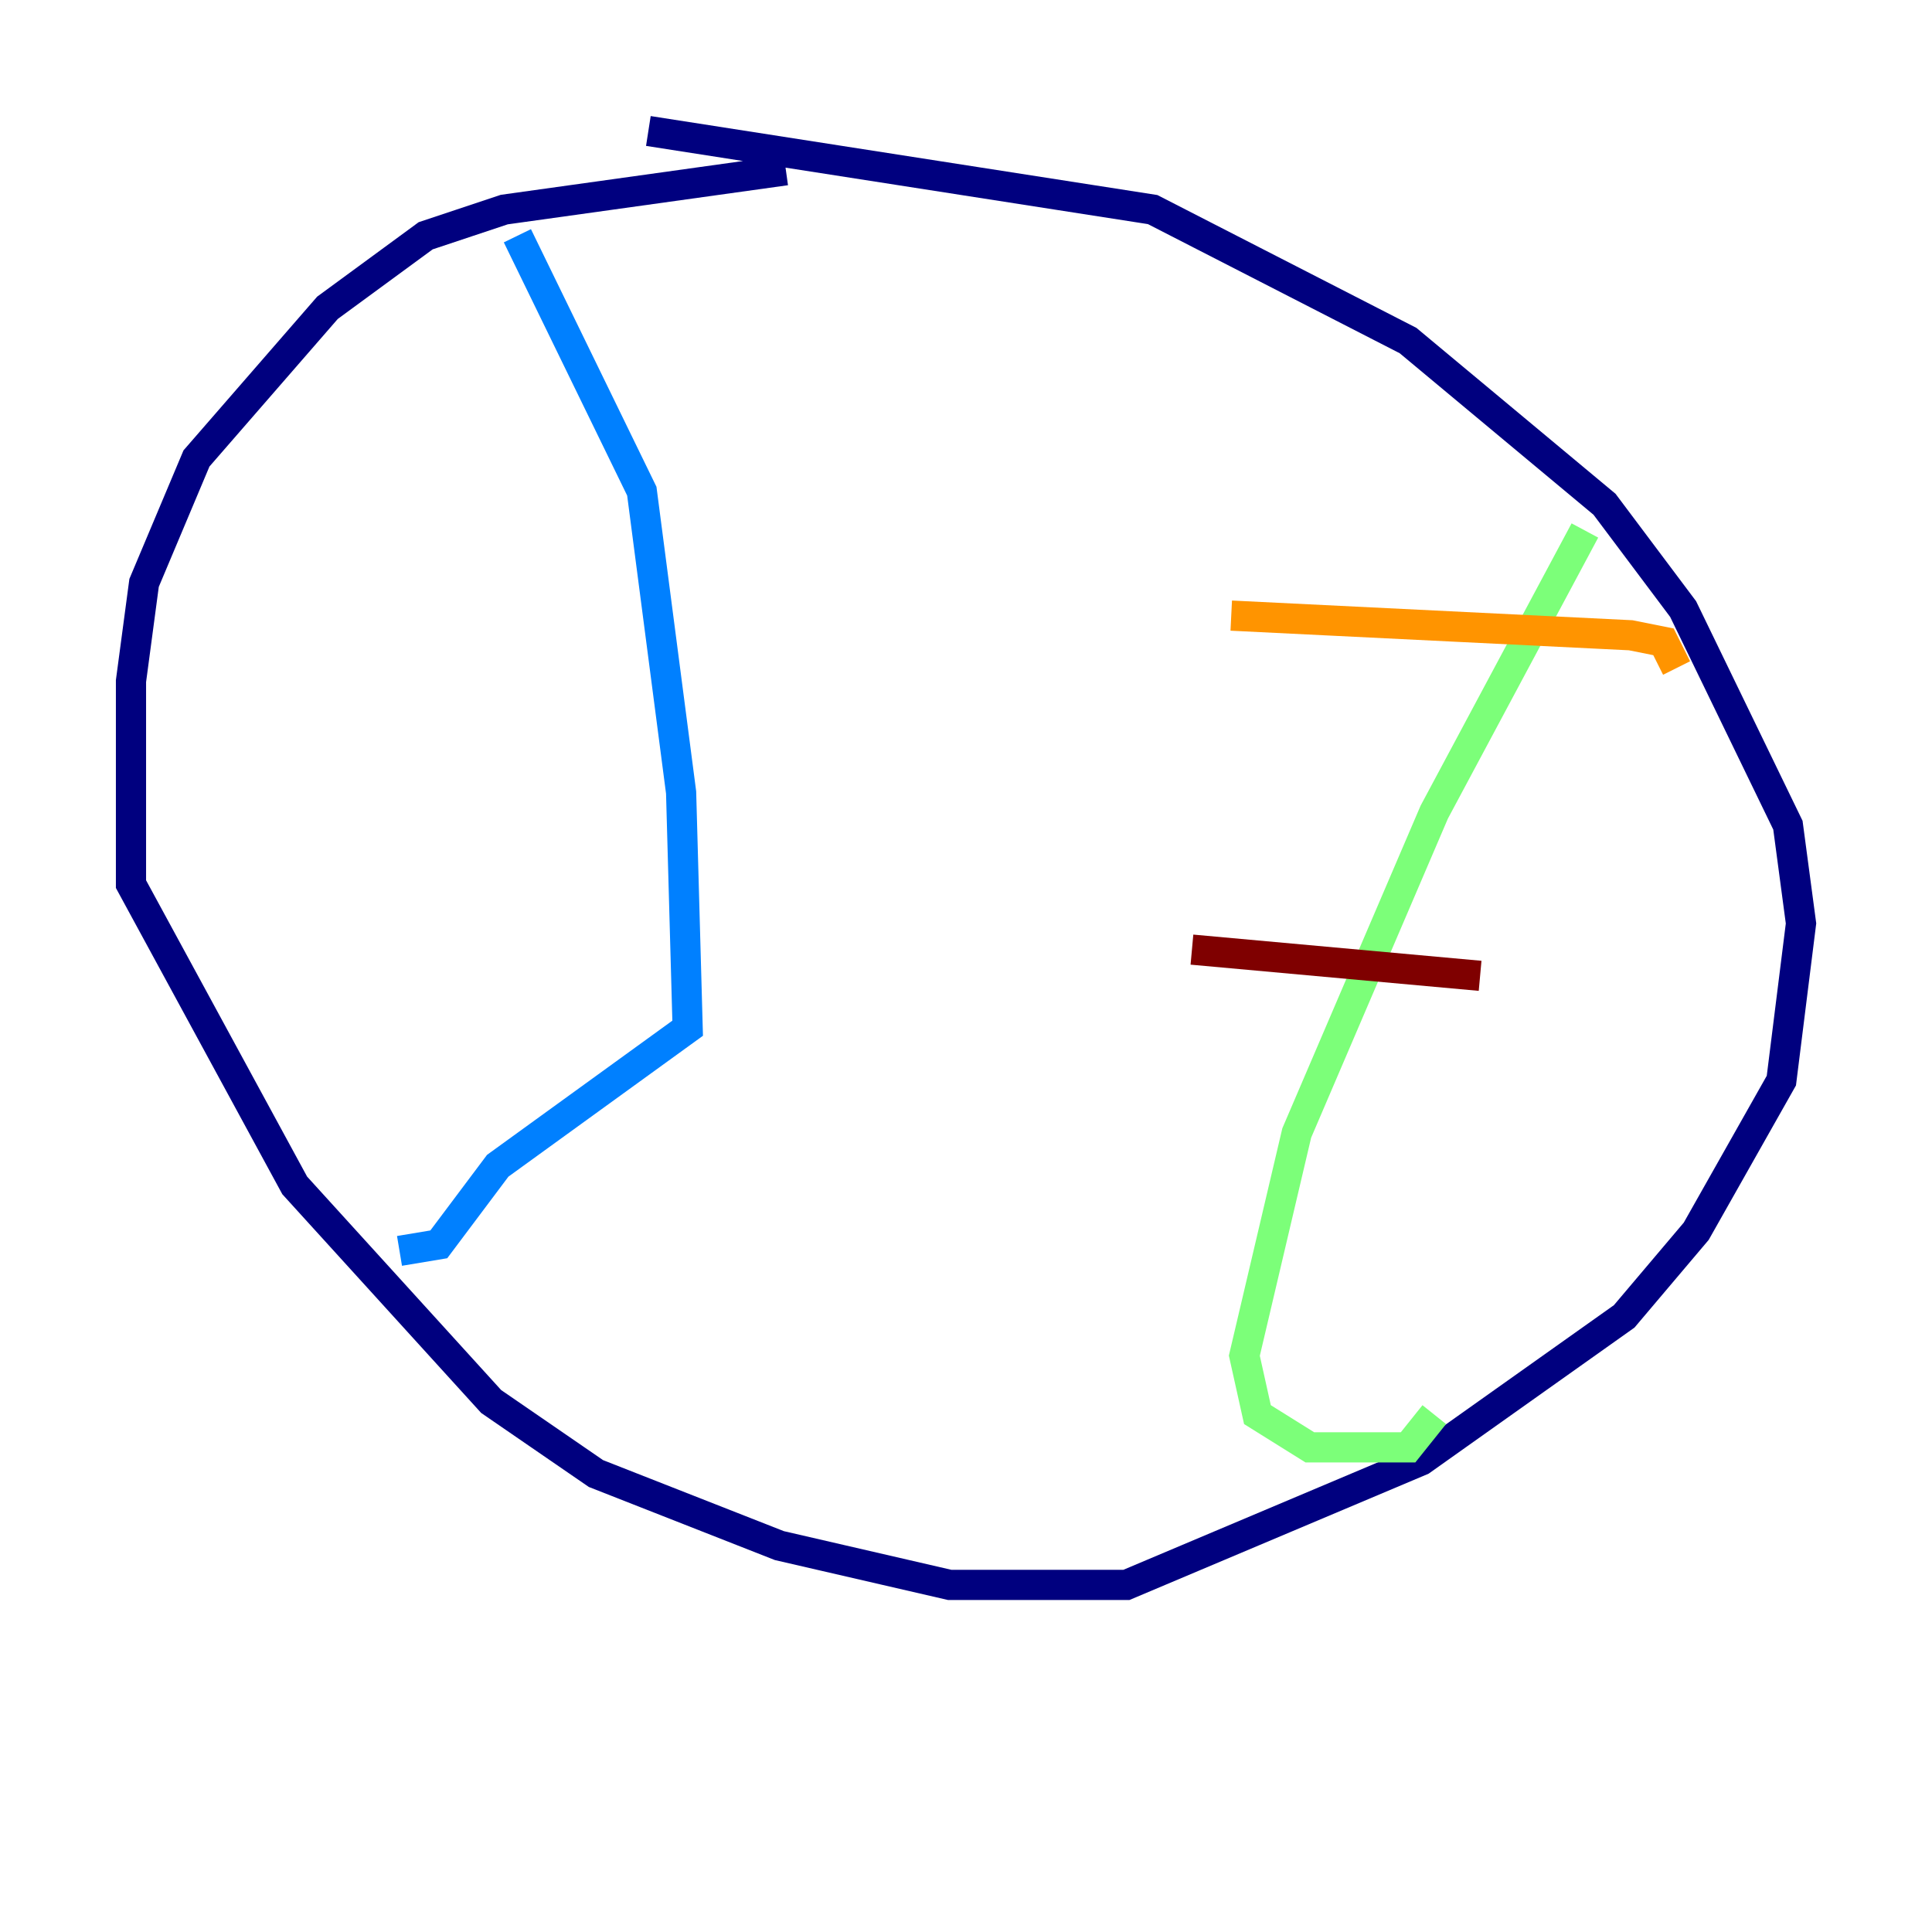 <?xml version="1.0" encoding="utf-8" ?>
<svg baseProfile="tiny" height="128" version="1.2" viewBox="0,0,128,128" width="128" xmlns="http://www.w3.org/2000/svg" xmlns:ev="http://www.w3.org/2001/xml-events" xmlns:xlink="http://www.w3.org/1999/xlink"><defs /><polyline fill="none" points="52.068,11.281 33.41,13.885 28.203,15.62 21.695,20.393 13.017,30.373 9.546,38.617 8.678,45.125 8.678,58.576 19.525,78.536 32.542,92.854 39.485,97.627 51.634,102.4 62.915,105.003 74.63,105.003 94.156,96.759 107.607,87.214 112.38,81.573 118.02,71.593 119.322,61.18 118.454,54.671 111.512,40.352 106.305,33.41 93.288,22.563 76.366,13.885 42.956,8.678" stroke="#00007f" stroke-width="2" /><polyline fill="none" points="34.278,15.62 42.522,32.542 45.125,52.502 45.559,68.122 32.976,77.234 29.071,82.441 26.468,82.875" stroke="#0080ff" stroke-width="2" /><polyline fill="none" points="105.003,35.146 95.024,53.803 85.912,75.064 82.441,89.817 83.308,93.722 86.78,95.891 93.288,95.891 95.024,93.722" stroke="#7cff79" stroke-width="2" /><polyline fill="none" points="81.573,40.786 108.041,42.088 110.21,42.522 111.078,44.258" stroke="#ff9400" stroke-width="2" /><polyline fill="none" points="78.969,62.915 98.061,64.651" stroke="#7f0000" stroke-width="2" /></svg>